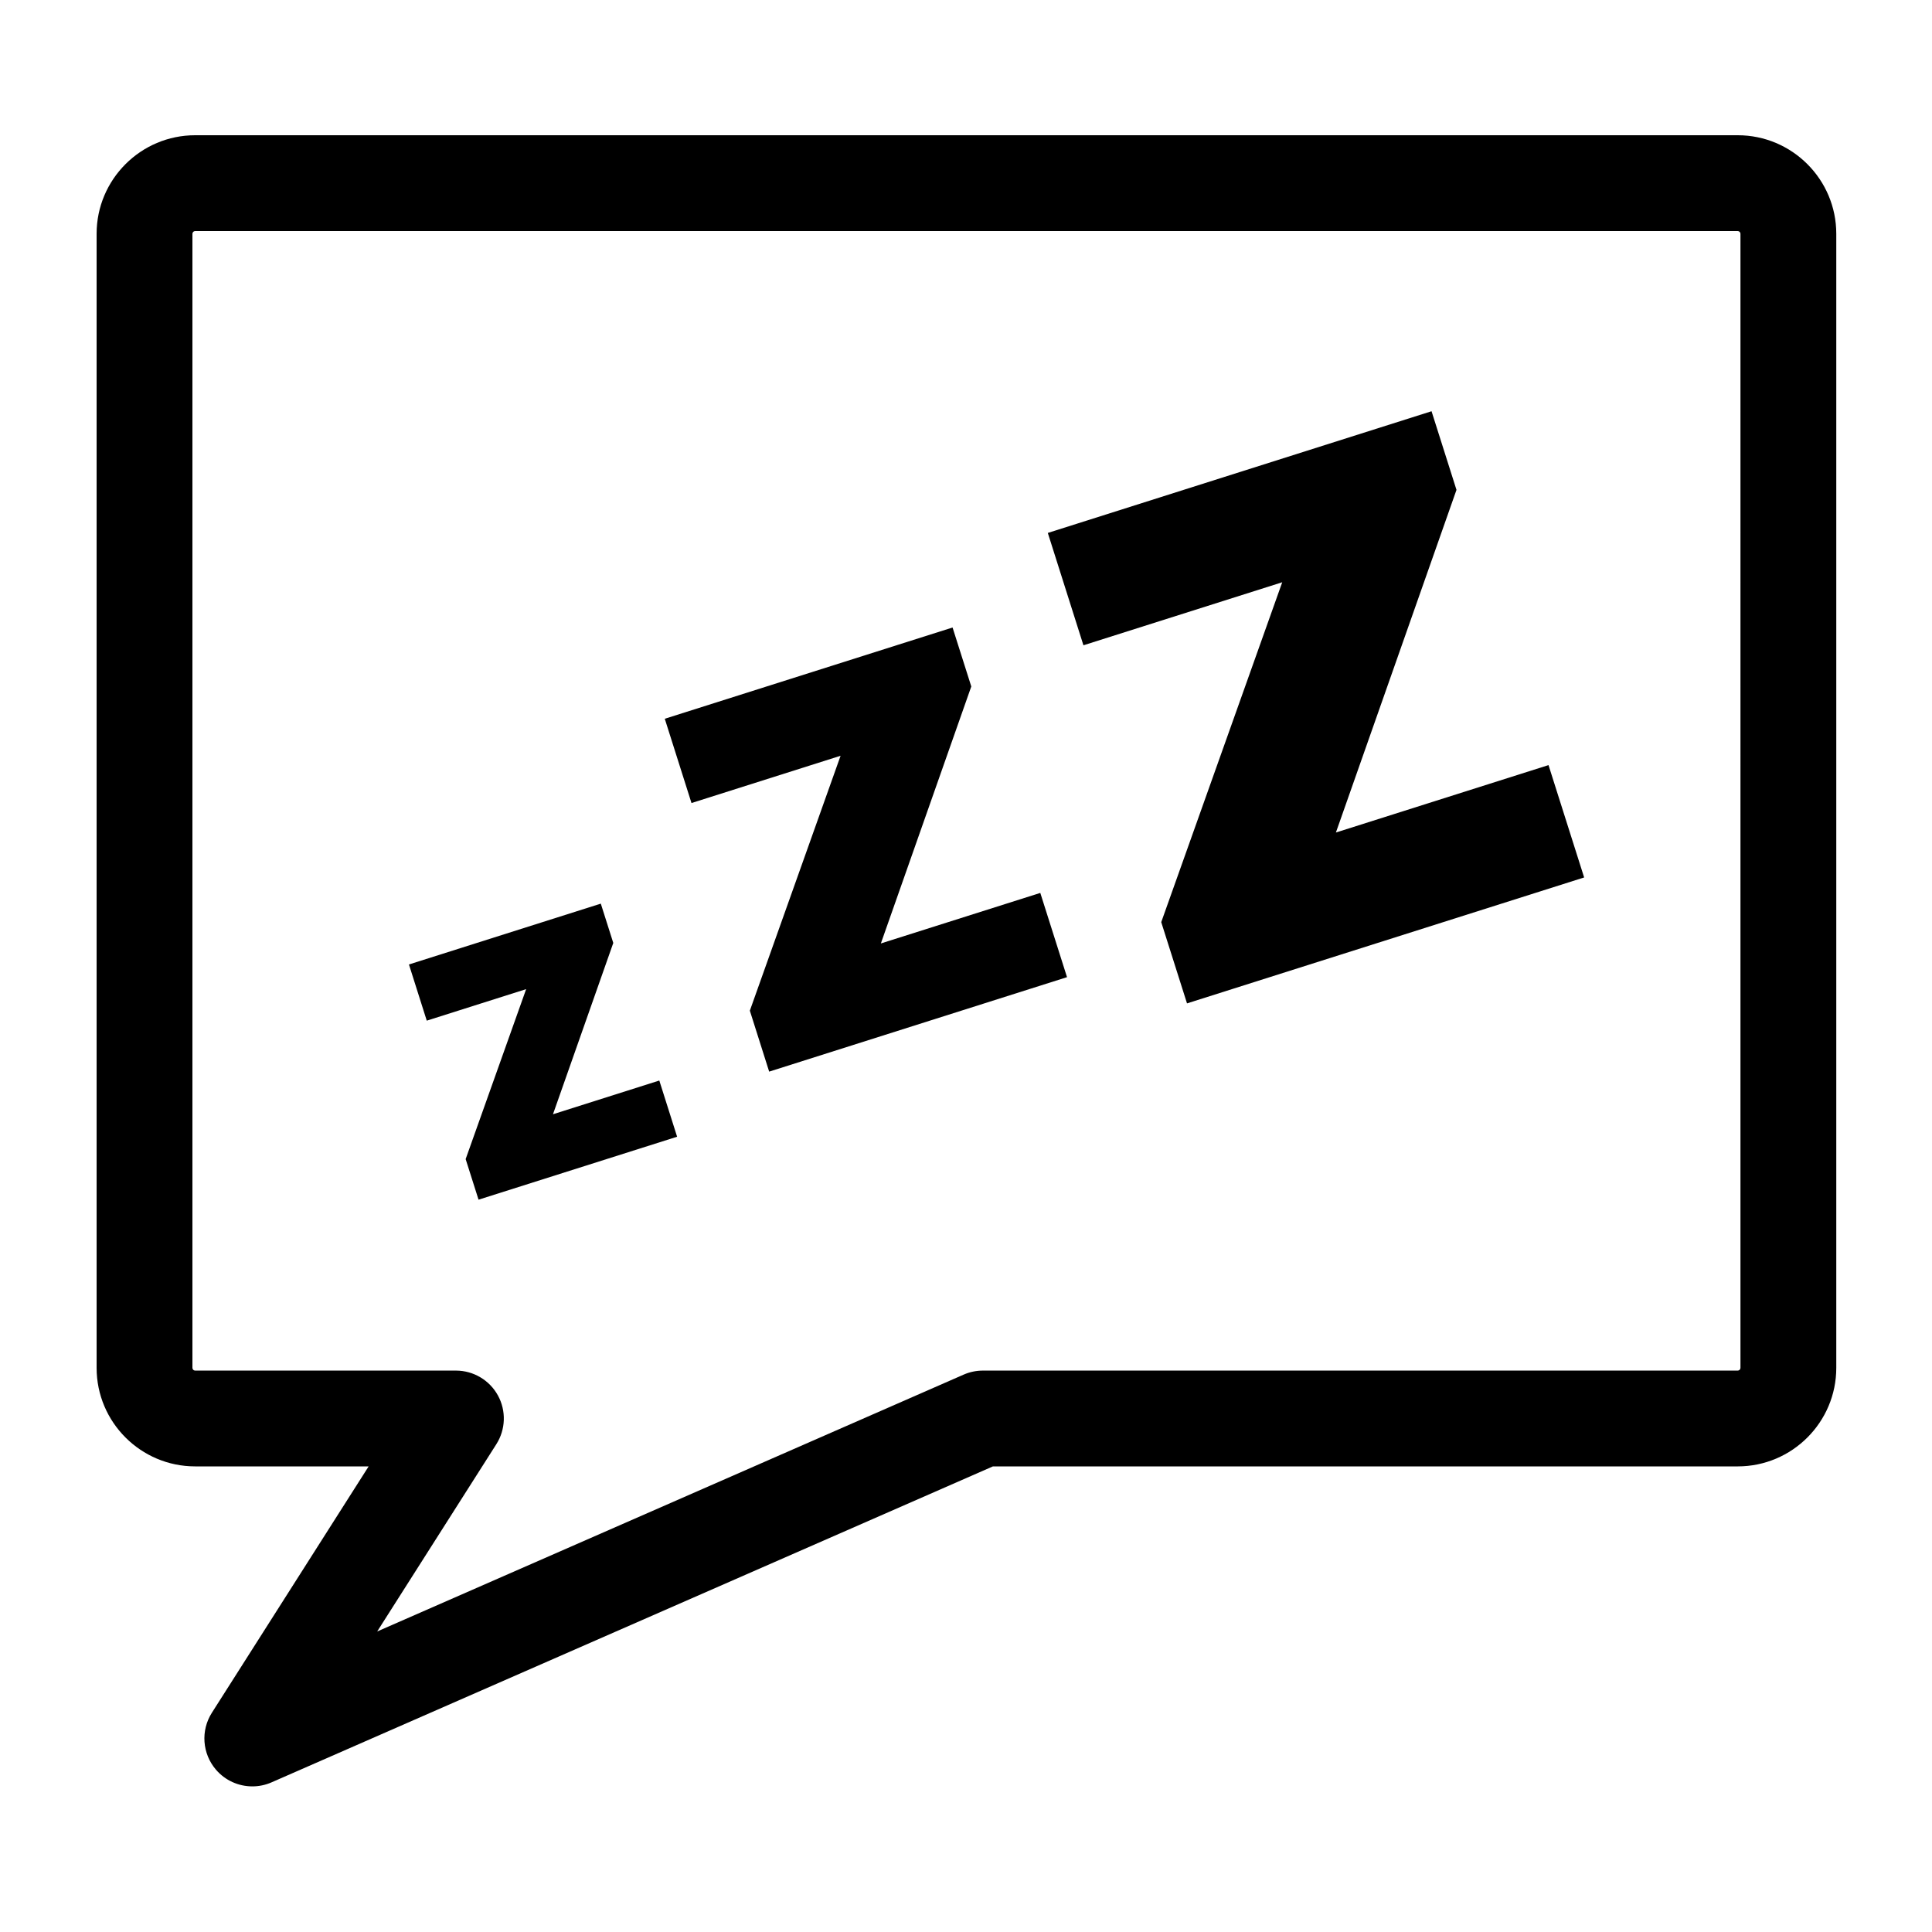 <?xml version="1.0" encoding="utf-8"?>
<!-- Generator: Adobe Illustrator 15.0.2, SVG Export Plug-In . SVG Version: 6.00 Build 0)  -->
<!DOCTYPE svg PUBLIC "-//W3C//DTD SVG 1.1//EN" "http://www.w3.org/Graphics/SVG/1.1/DTD/svg11.dtd">
<svg version="1.1" id="Ebene_1" xmlns="http://www.w3.org/2000/svg" xmlns:xlink="http://www.w3.org/1999/xlink" x="0px" y="0px"
	 width="200px" height="200px" viewBox="0 0 200 200" enable-background="new 0 0 200 200" xml:space="preserve">
<path id="zzz" d="M179.889,14H20.201c-5.623,0-10.2,4.576-10.2,10.201v117.4c0,5.625,4.577,10.199,10.2,10.199h17.961
	l-16.228,25.503c-1.173,1.843-1.002,4.232,0.418,5.889c0.965,1.128,2.352,1.733,3.769,1.733c0.67,0,1.348-0.135,1.988-0.416
	l74.679-32.709h77.101c5.626,0,10.202-4.574,10.202-10.199v-117.4C190.091,18.576,185.515,14,179.889,14z M180.172,141.602
	c0,0.153-0.127,0.281-0.283,0.281h-78.138c-0.686,0-1.364,0.142-1.991,0.416l-60.715,26.592l12.335-19.386
	c0.972-1.526,1.036-3.463,0.164-5.05c-0.872-1.586-2.539-2.572-4.348-2.572H20.201c-0.155,0-0.281-0.128-0.281-0.281v-117.4
	c0-0.156,0.126-0.282,0.281-0.282h159.688c0.156,0,0.283,0.126,0.283,0.282V141.602z M68.251,111.857l1.843,5.817l-20.555,6.517
	l-1.335-4.202l6.263-17.594l-10.289,3.263l-1.844-5.816l19.861-6.298l1.292,4.07l-6.243,17.734L68.251,111.857z M107.691,92.434
	l2.767,8.721l-30.834,9.779l-2-6.31l9.393-26.388L71.583,83.13l-2.766-8.724l29.792-9.447l1.938,6.105l-9.361,26.602L107.691,92.434
	z M160.302,79.203l3.688,11.63l-41.111,13.037l-2.668-8.41l12.525-35.185L112.157,66.8l-3.688-11.631l39.724-12.598l2.582,8.141
	l-12.482,35.47L160.302,79.203z"/>
</svg>
